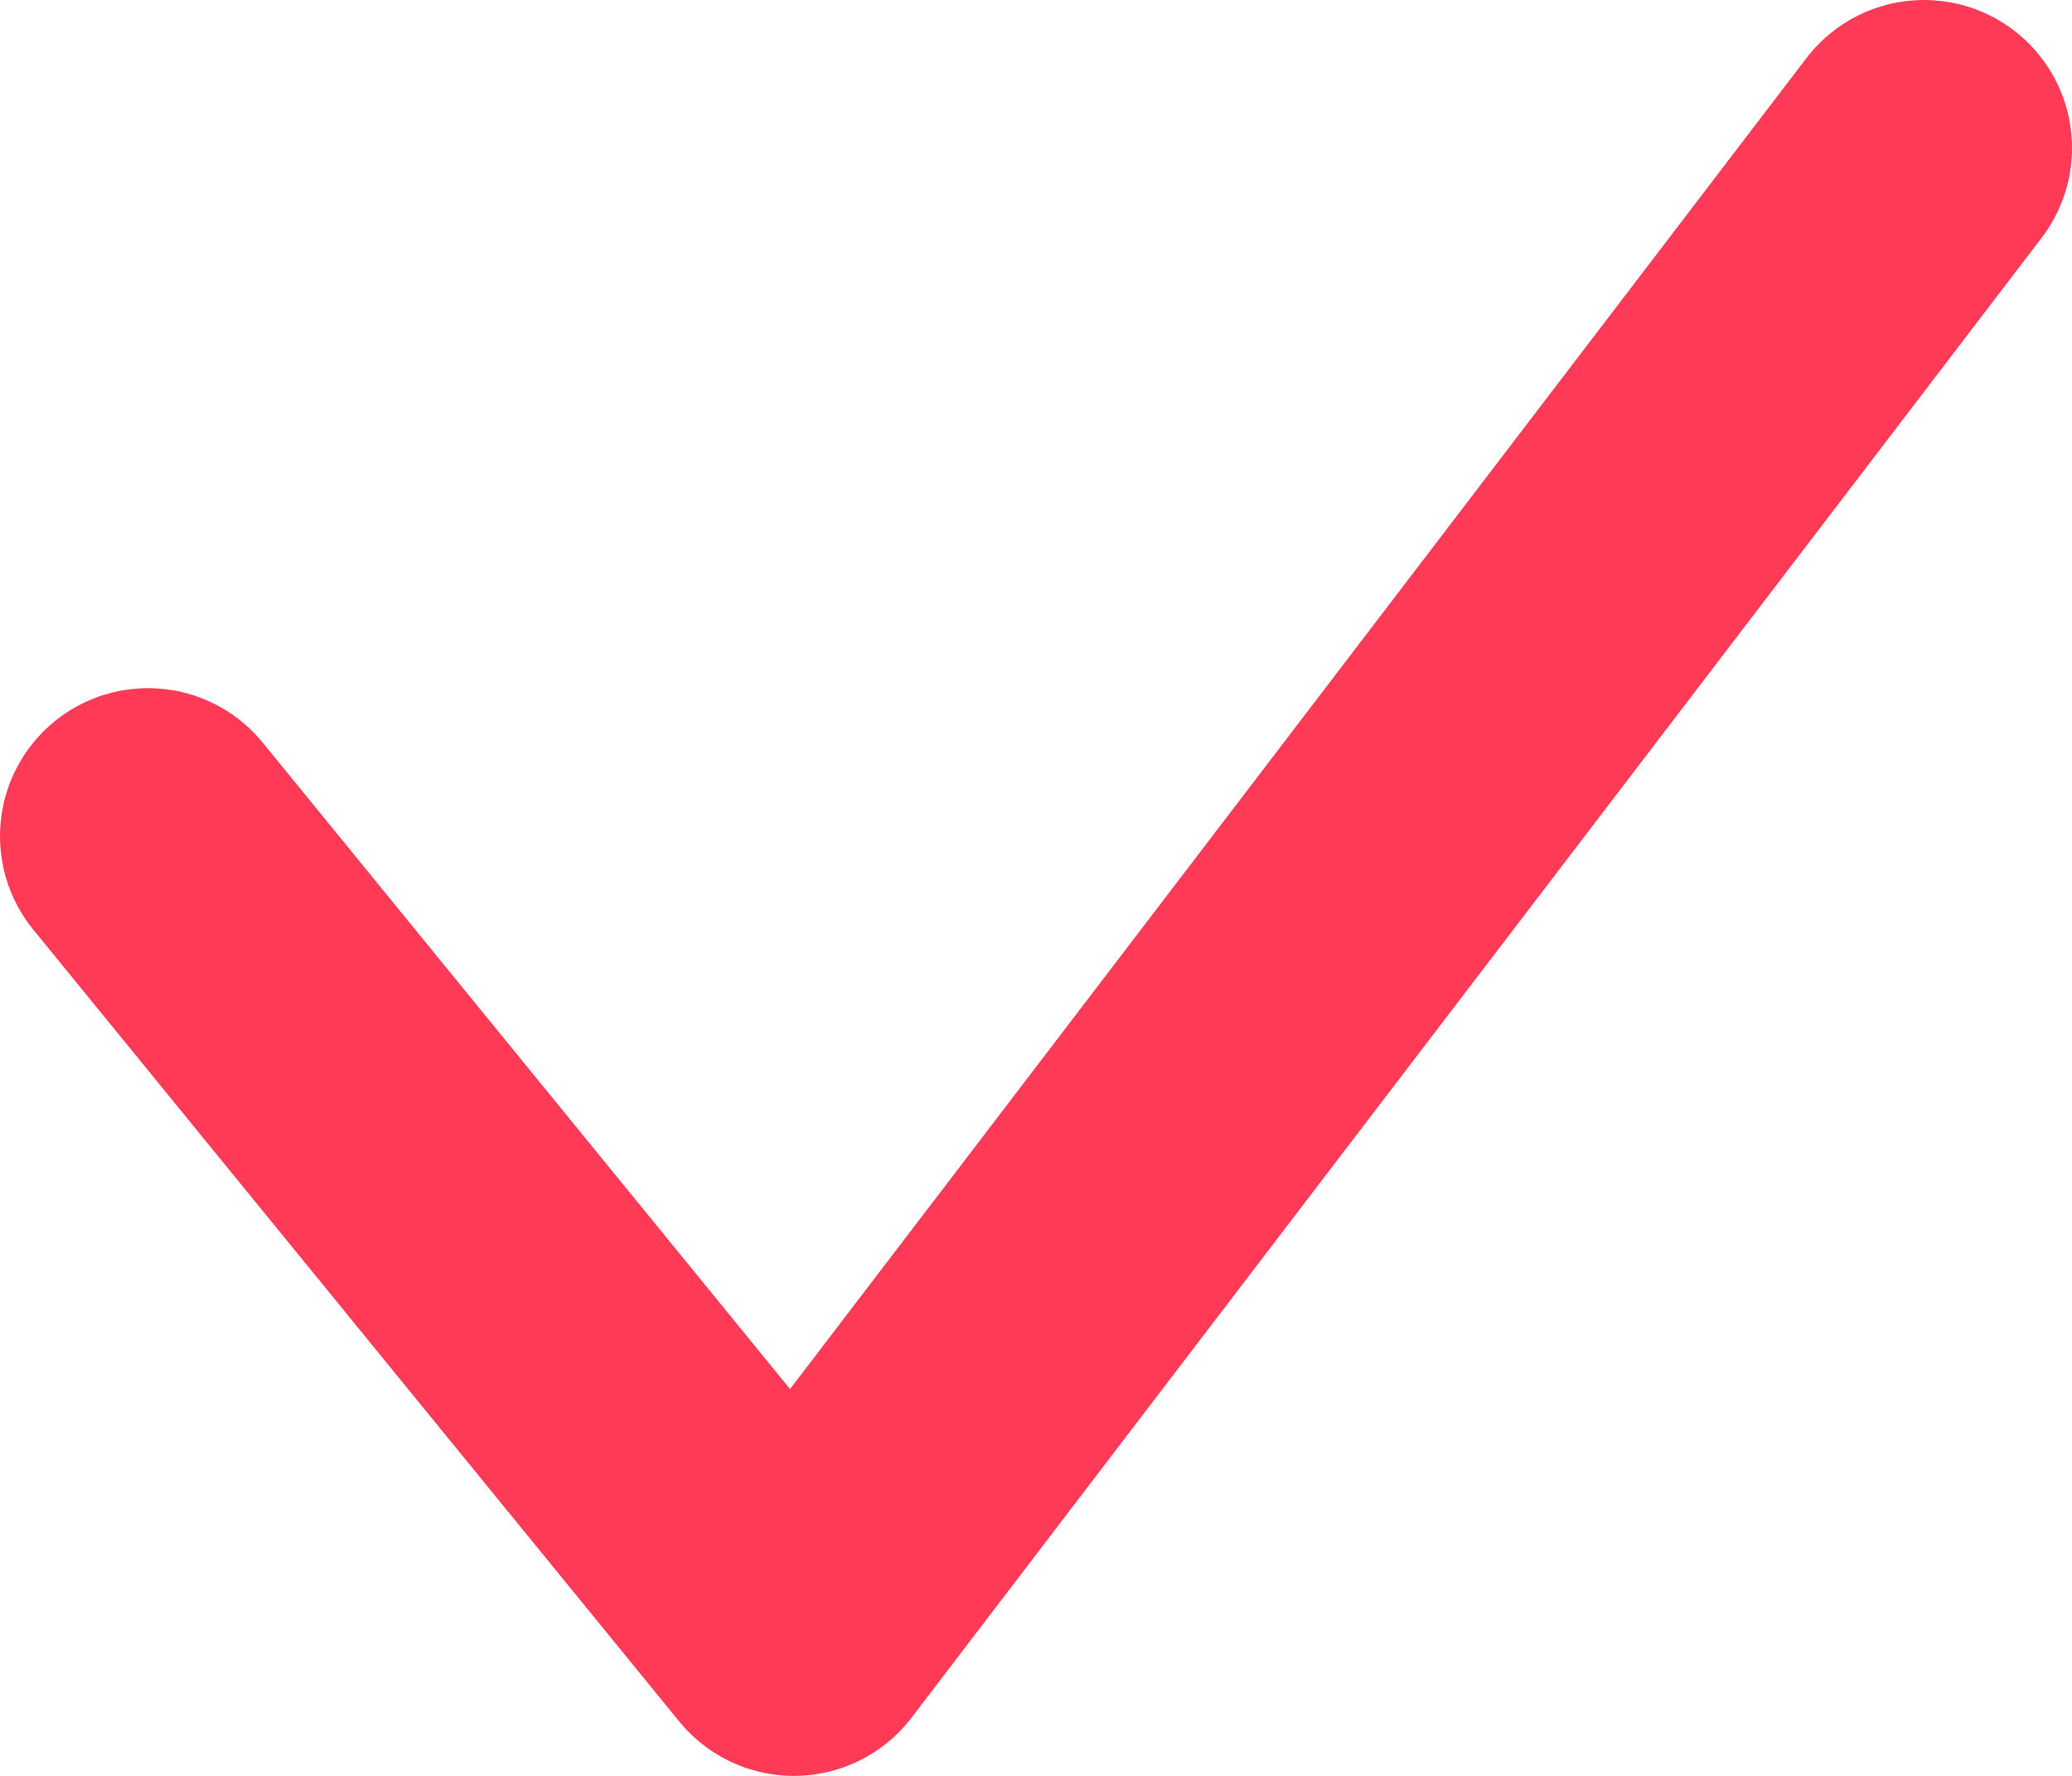 <?xml version="1.0" encoding="UTF-8"?>
<svg width="14px" height="12px" viewBox="0 0 14 12" version="1.1" xmlns="http://www.w3.org/2000/svg" xmlns:xlink="http://www.w3.org/1999/xlink">
    <!-- Generator: Sketch 51.3 (57544) - http://www.bohemiancoding.com/sketch -->
    <title>ic_check copy</title>
    <desc>Created with Sketch.</desc>
    <defs></defs>
    <g id="홈큐_8사이즈" stroke="none" stroke-width="1" fill="none" fill-rule="evenodd" stroke-linecap="round" stroke-linejoin="round">
        <g id="style_guide_icon/img" transform="translate(-481, -177)" fill-rule="nonzero" stroke="#FF3A57" stroke-width="2">
            <g id="ic_check" transform="translate(479, 175)">
                <polyline id="Path" points="3 7.65 7.364 13 15 3"></polyline>
            </g>
        </g>
    </g>
</svg>